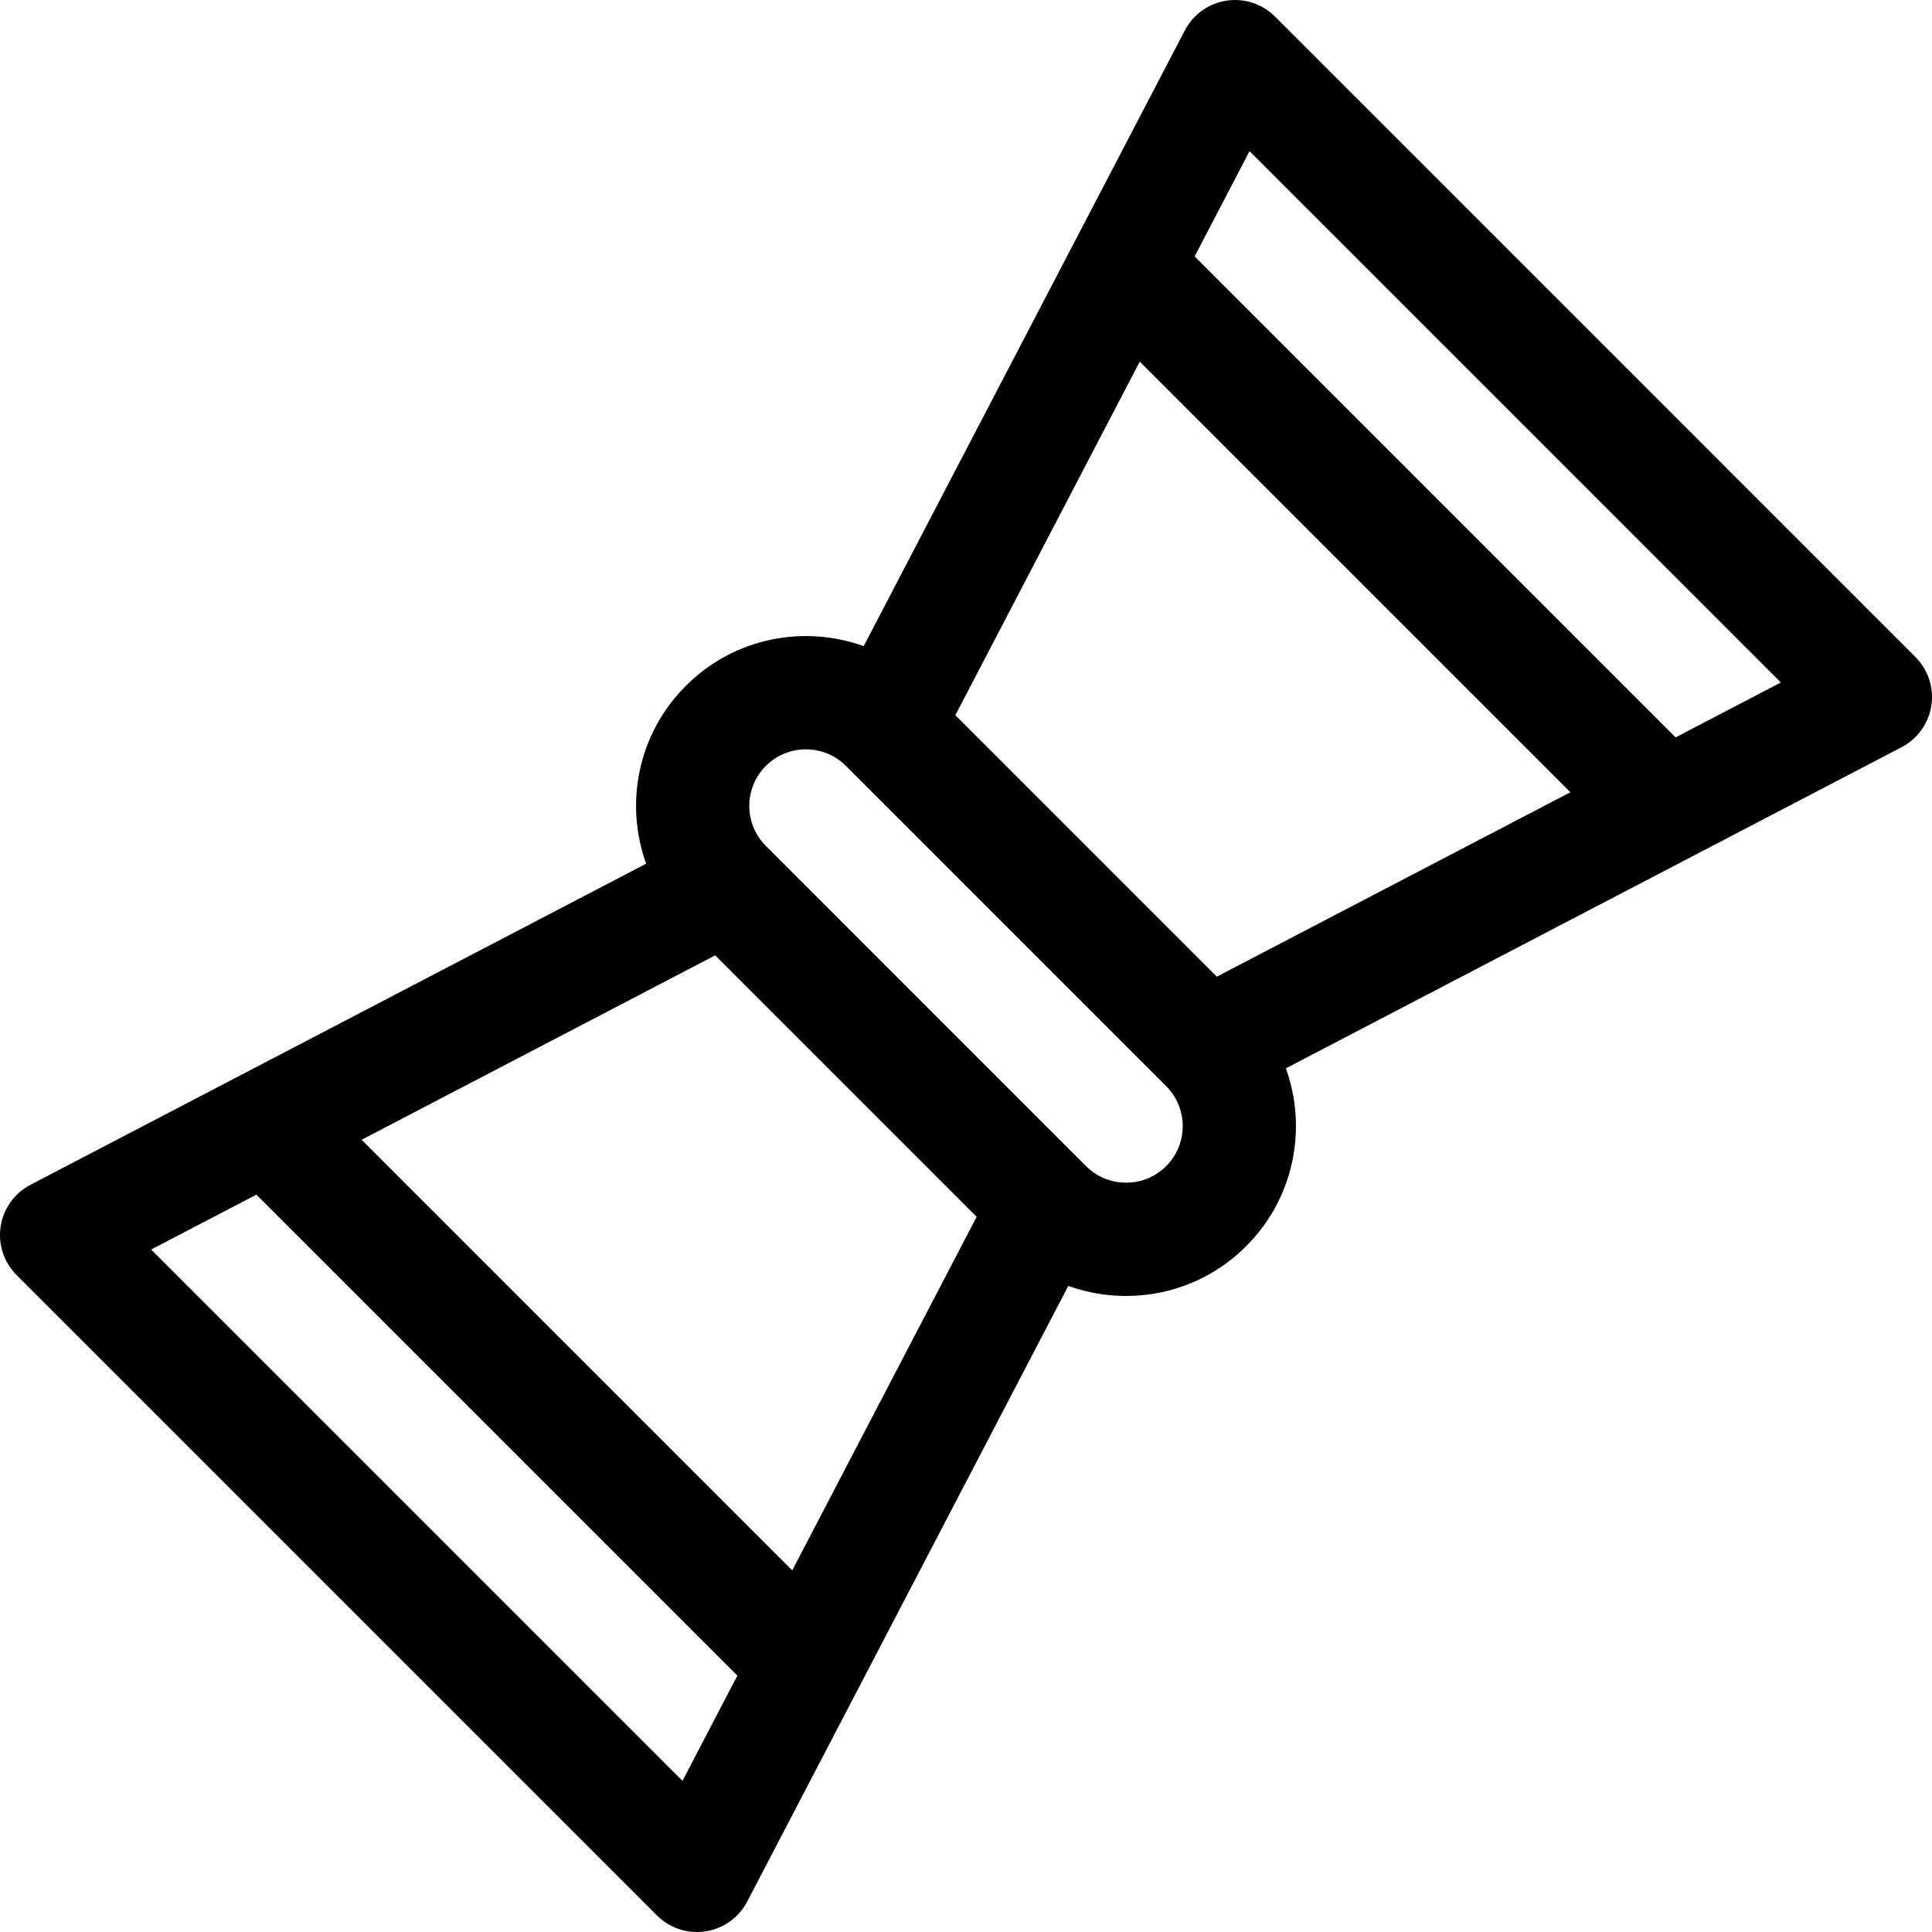 <svg height="512pt" viewBox="0 0 512.002 512" width="512pt" xmlns="http://www.w3.org/2000/svg"><path d="m337.895 4.395c-3.379-3.379-8.16-4.945-12.883-4.219-4.723.723-8.812 3.656-11.023 7.891l-85.102 163.168c-15.645-5.645-34.188-2.43-47.133 10.52-12.934 12.934-16.168 31.484-10.52 47.133l-163.172 85.102c-4.234 2.211-7.164 6.305-7.887 11.023-.727 4.723.84 9.508 4.219 12.883l169.715 169.715c2.832 2.832 6.656 4.395 10.605 4.395 5.59 0 10.715-3.109 13.301-8.066l85.102-163.168c15.645 5.645 34.188 2.43 47.133-10.52 12.934-12.93 16.168-31.484 10.52-47.133l163.168-85.102c4.234-2.207 7.164-6.305 7.891-11.023.727-4.723-.844-9.508-4.219-12.883zm-84.715 185.141 48.867-93.703 114.121 114.121-93.703 48.871zm-43.227 226.637-114.121-114.121 93.703-48.871 69.289 69.289zm-29.086 55.77-140.805-140.805 27.887-14.543 127.461 127.461zm128.168-162.902c-5.844 5.844-15.344 5.844-21.195.016-.035-.035-.07-.07-.105-.102l-84.691-84.695c-.031-.027-.059-.059-.09-.09-5.848-5.859-5.852-15.336.012-21.199 5.848-5.848 15.348-5.848 21.195-.016.035.031.07.066.105.102l84.77 84.77c5.863 5.863 5.863 15.348 0 21.215zm135.02-113.629-127.461-127.461 14.543-27.887 140.801 140.805zm0 0"/></svg>